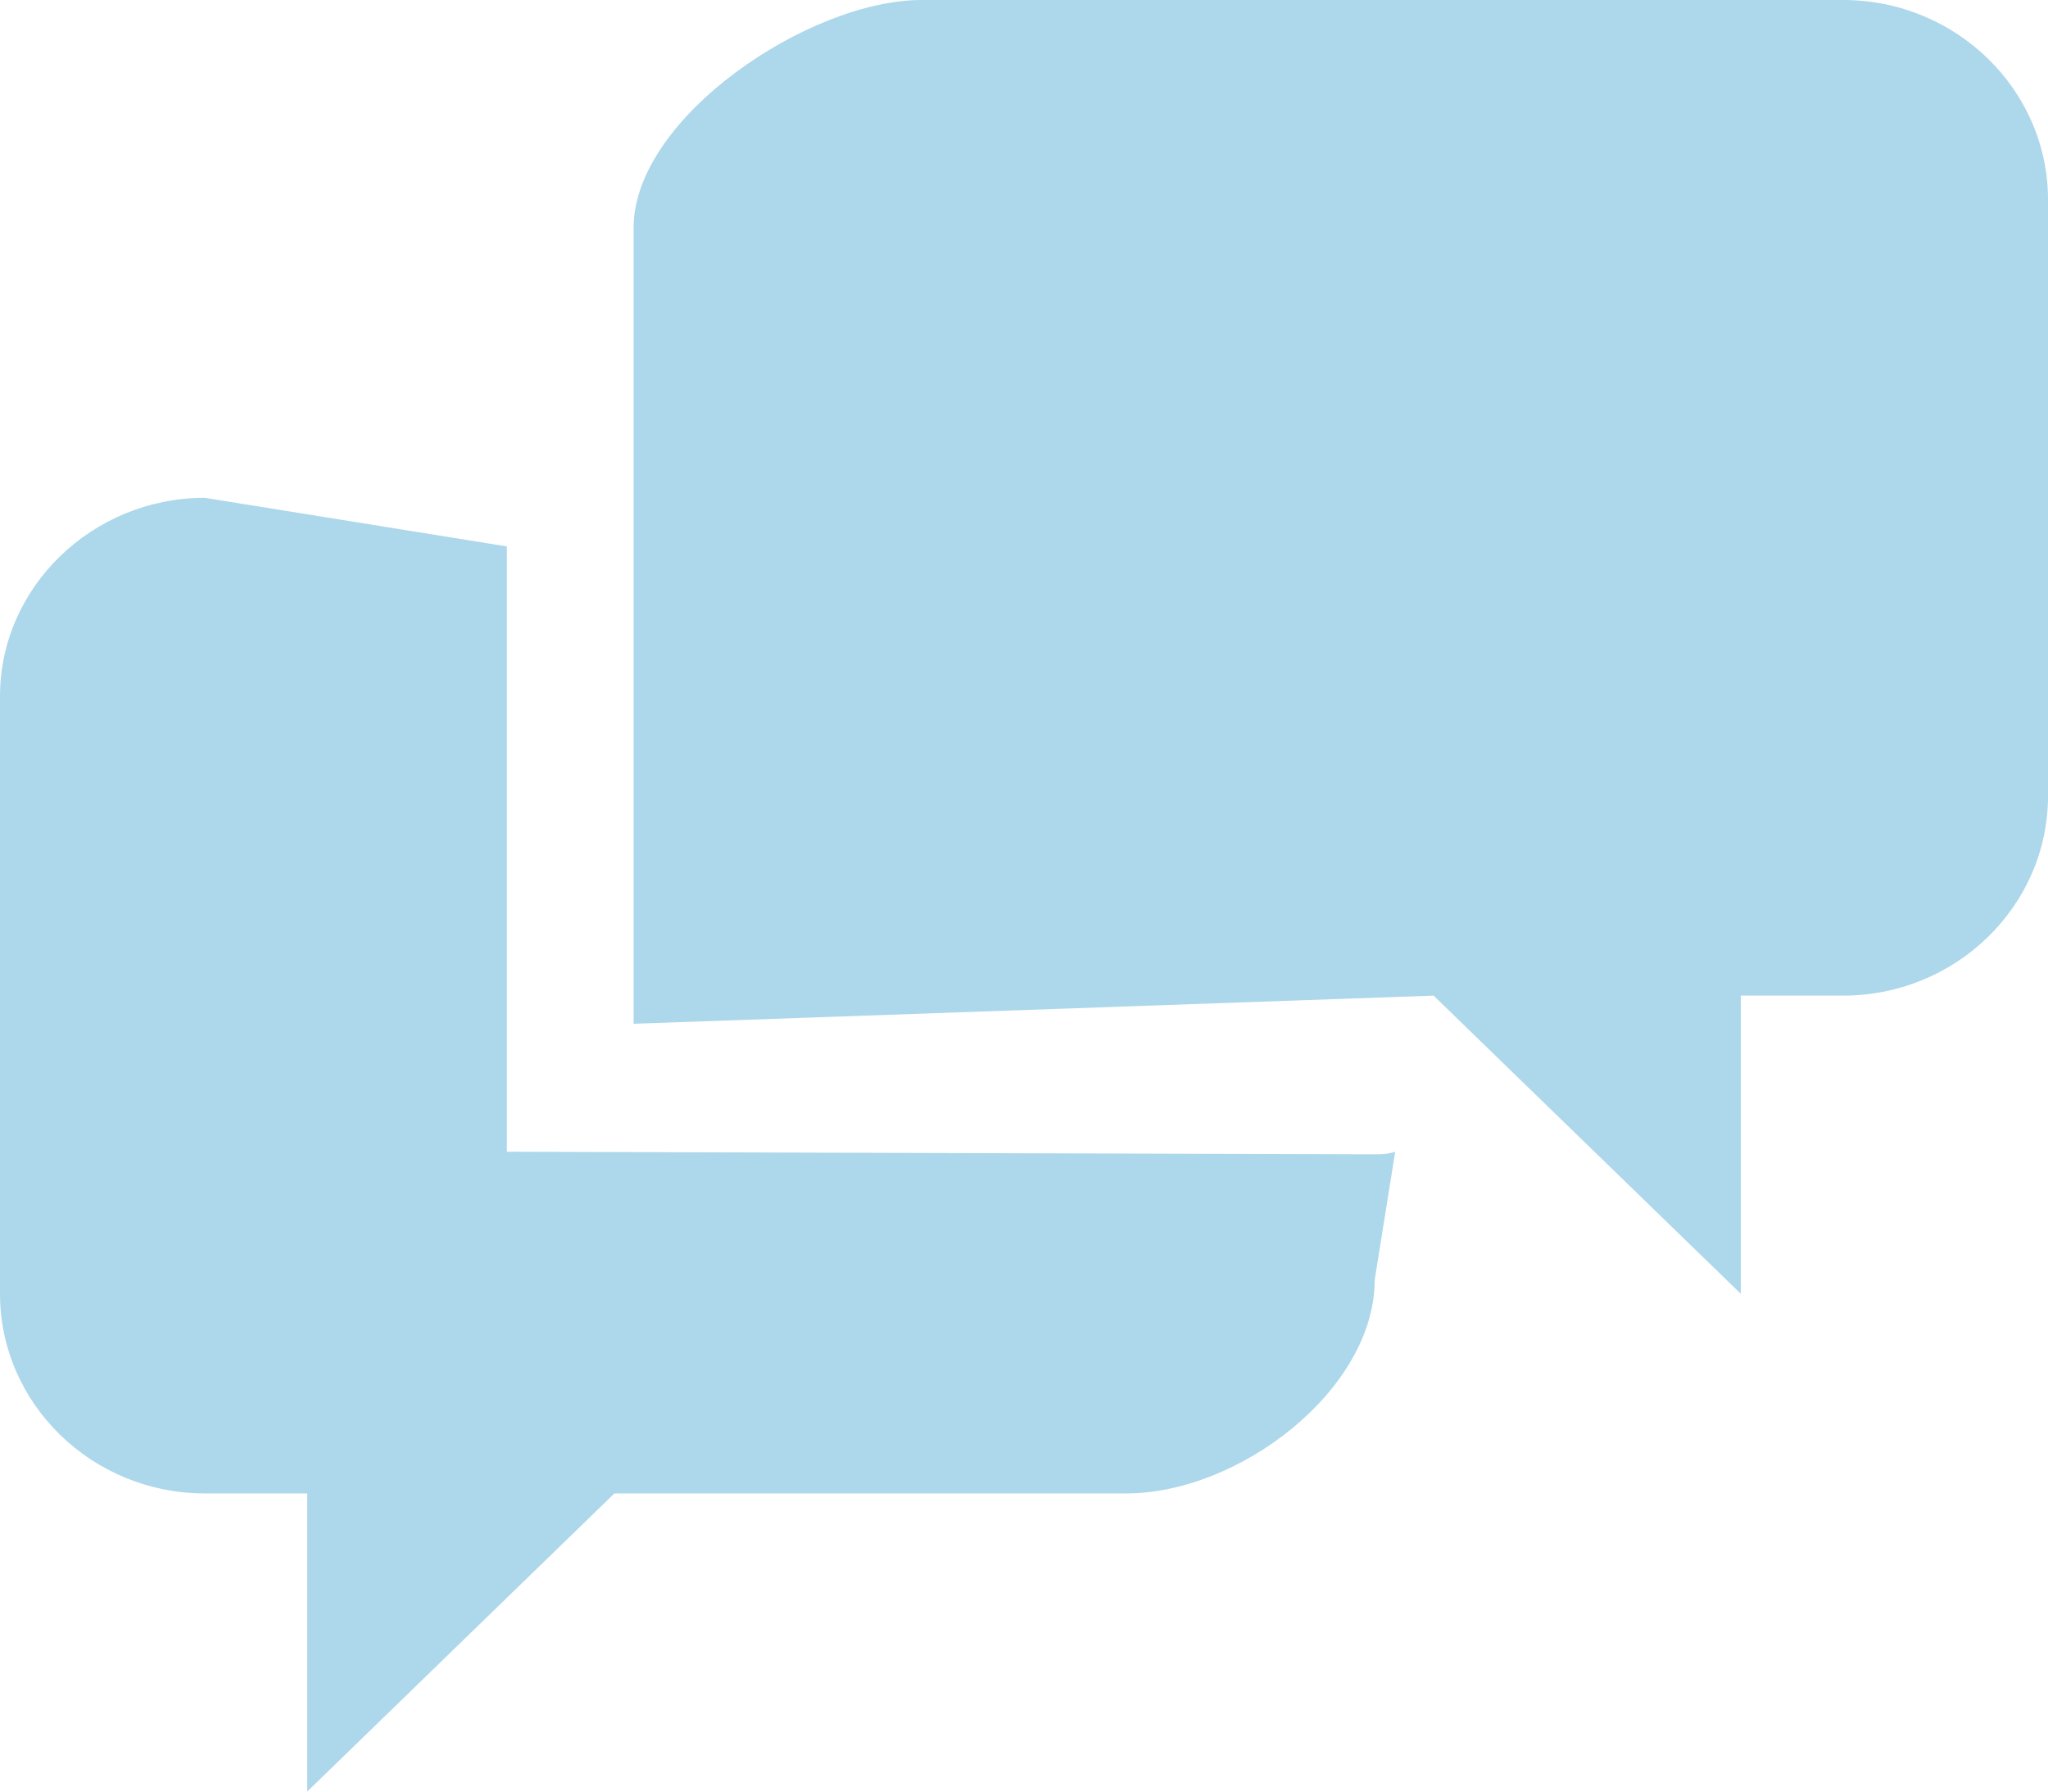 <svg xmlns="http://www.w3.org/2000/svg" xmlns:xlink="http://www.w3.org/1999/xlink" width="16" height="14" viewBox="0 0 16 14"><defs><path id="trgaa" d="M380.4 485c.88 0 1.6.7 1.6 1.56v4.66c0 .86-.72 1.56-1.6 1.56h-.8v2.33l-2.4-2.33-6.25.22v-6.22c0-.86 1.37-1.78 2.25-1.78zm-10.44 9l6.78.02c.05 0 .1 0 .16-.02l-.16 1c0 .86-1.06 1.67-1.94 1.67h-4l-2.4 2.33v-2.33h-.8c-.88 0-1.6-.7-1.6-1.56v-4.67c0-.85.72-1.55 1.6-1.55l2.36.38z"/></defs><g><g opacity=".5" transform="translate(-366 -485)"><use fill="#5bb0d5" xlink:href="#trgaa"/></g></g></svg>
